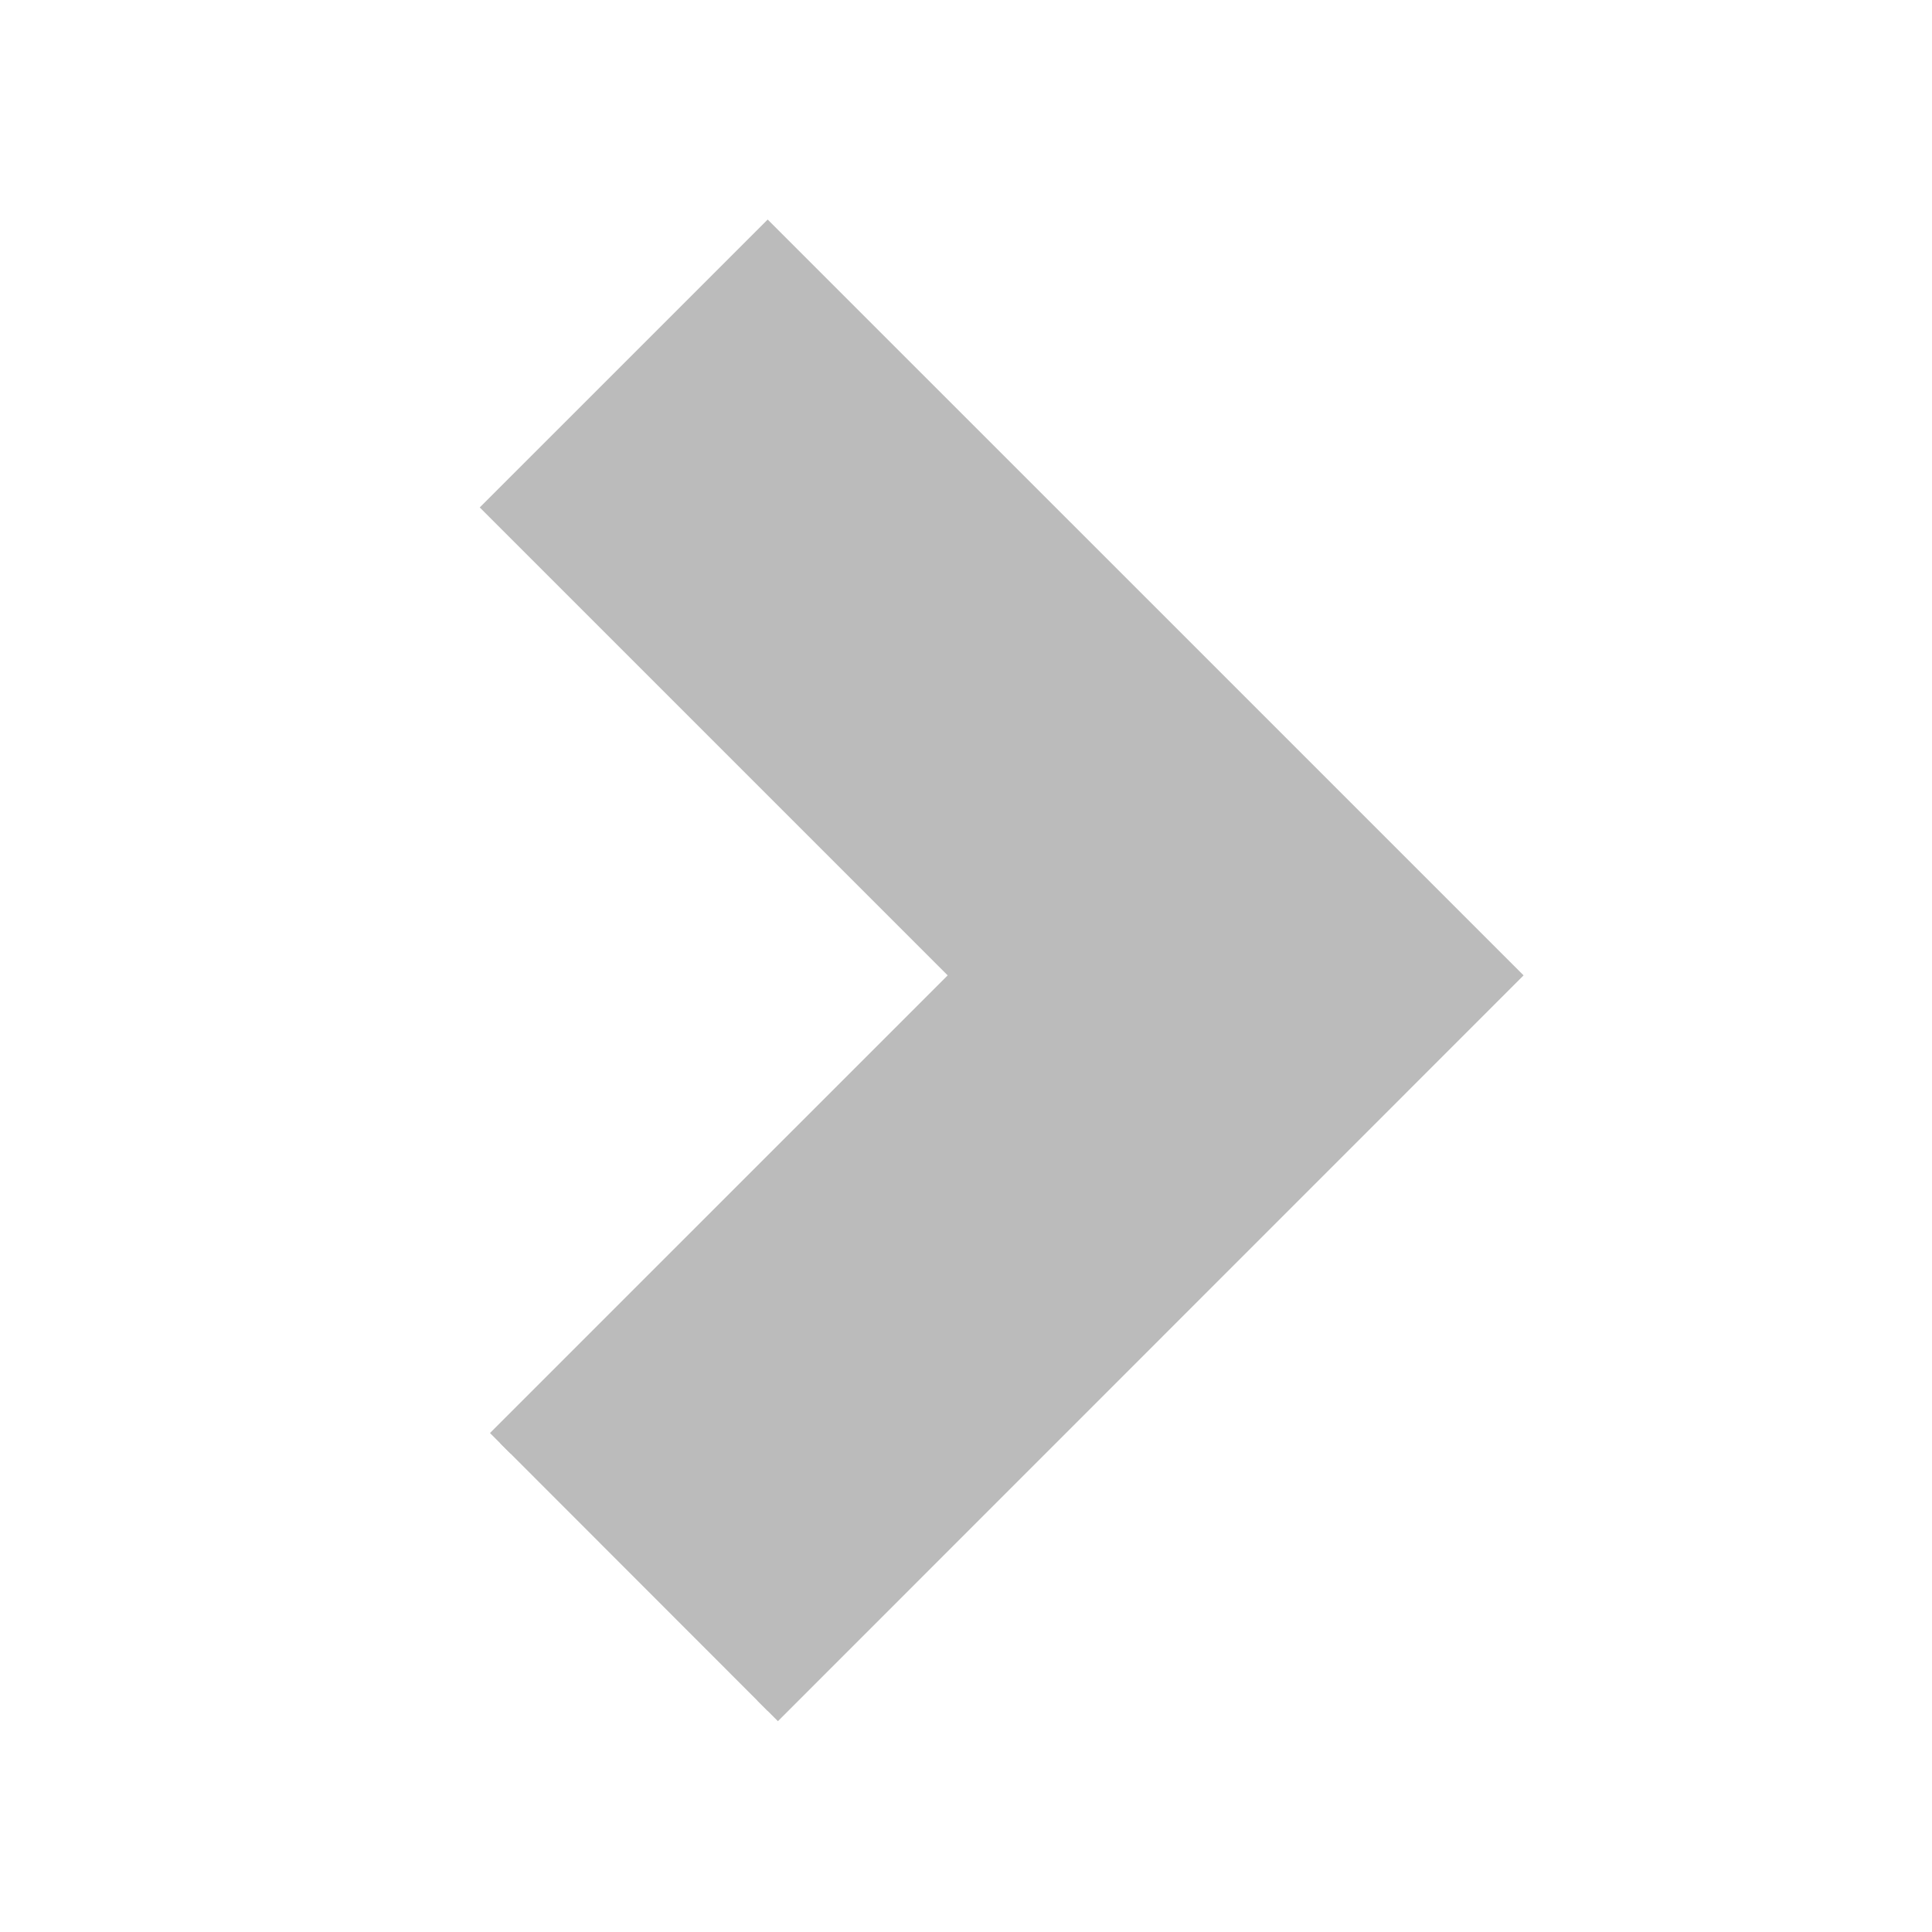 <svg width="100" height="100" xmlns="http://www.w3.org/2000/svg">
 <!-- Created with Method Draw - http://github.com/duopixel/Method-Draw/ -->
 <g>
  <title>Layer 1</title>
  <path stroke="#BBBBBB" id="svg_1" d="m25.892,74.704l24.22,-24.219l-24.22,-24.22l13.843,-13.841l38.065,38.061l-38.065,38.073" stroke-width="1.5" fill="#BBBBBB"/>
 </g>
</svg>